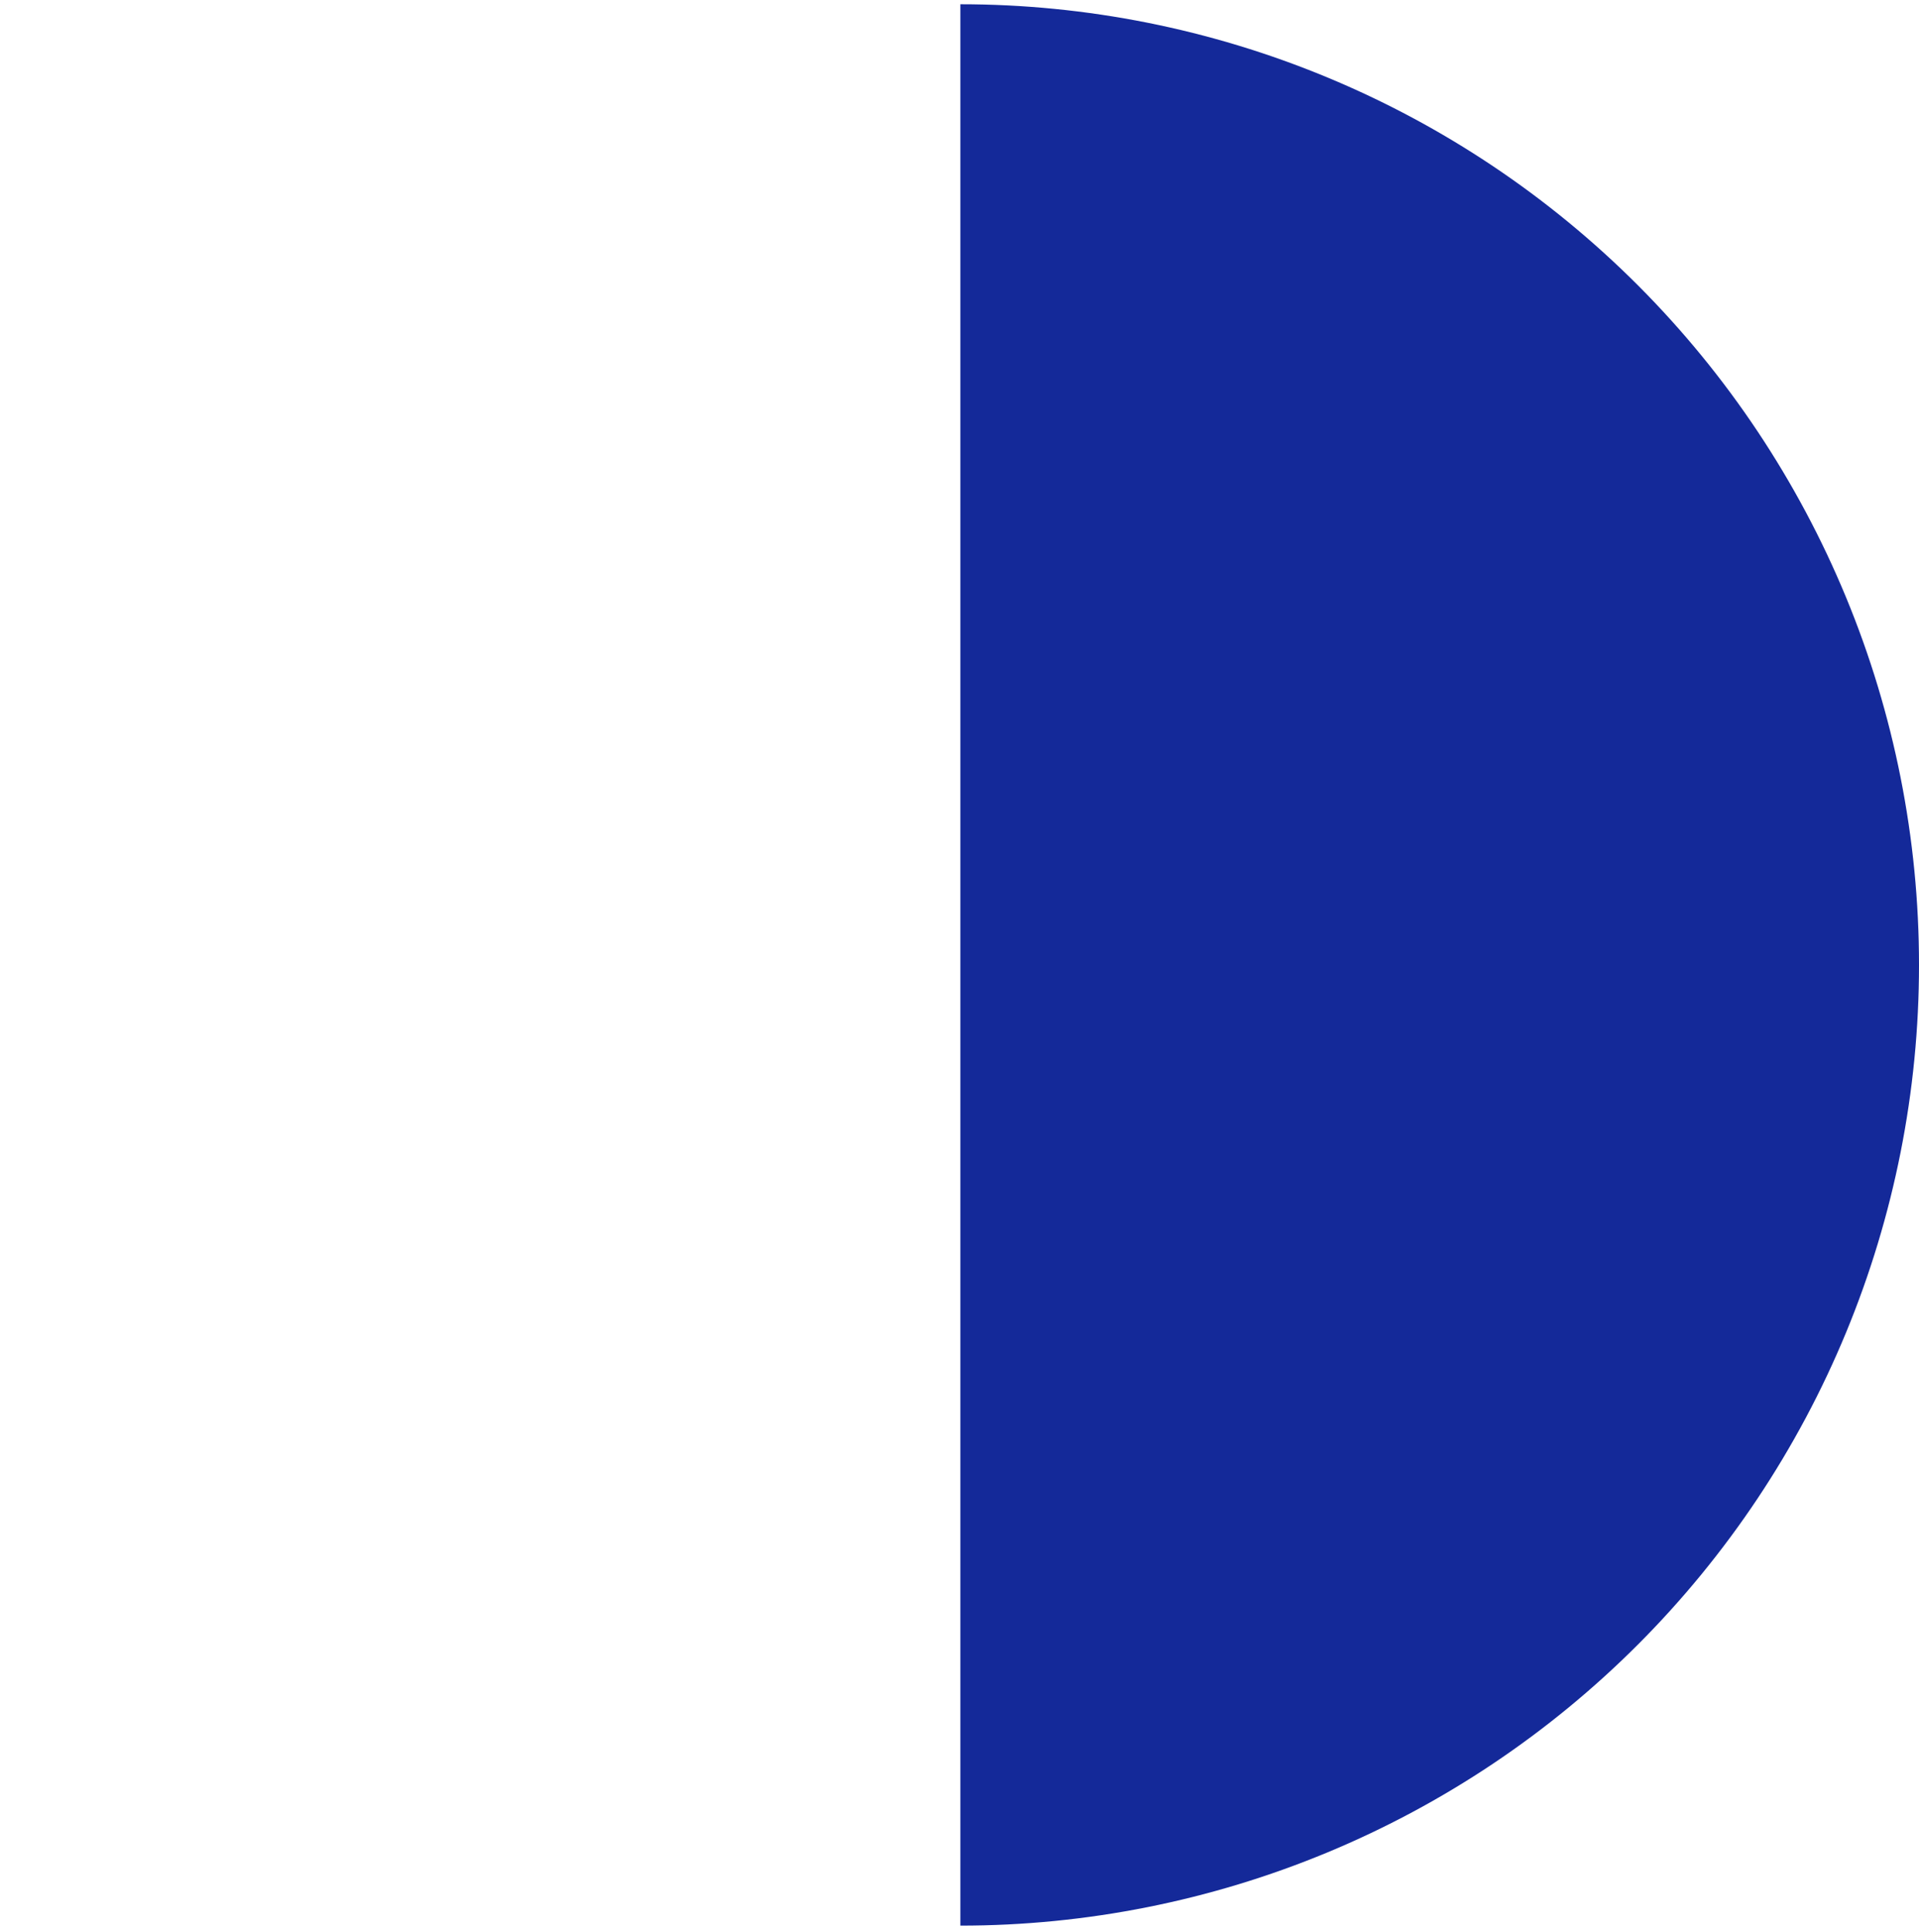 <svg width="295" height="297" viewBox="0 0 295 297" fill="none" xmlns="http://www.w3.org/2000/svg">
<path d="M147.637 296.026C166.989 296.026 186.152 292.206 204.031 284.784C221.91 277.362 238.155 266.484 251.839 252.77C265.523 239.056 276.378 222.775 283.784 204.857C291.189 186.939 295.001 167.734 295.001 148.34C295.001 128.945 291.189 109.741 283.784 91.823C276.378 73.905 265.523 57.624 251.839 43.91C238.155 30.196 221.91 19.318 204.031 11.896C186.152 4.474 166.989 0.654 147.637 0.654L147.637 148.34L147.637 296.026Z" fill="#142999"/>
</svg>
